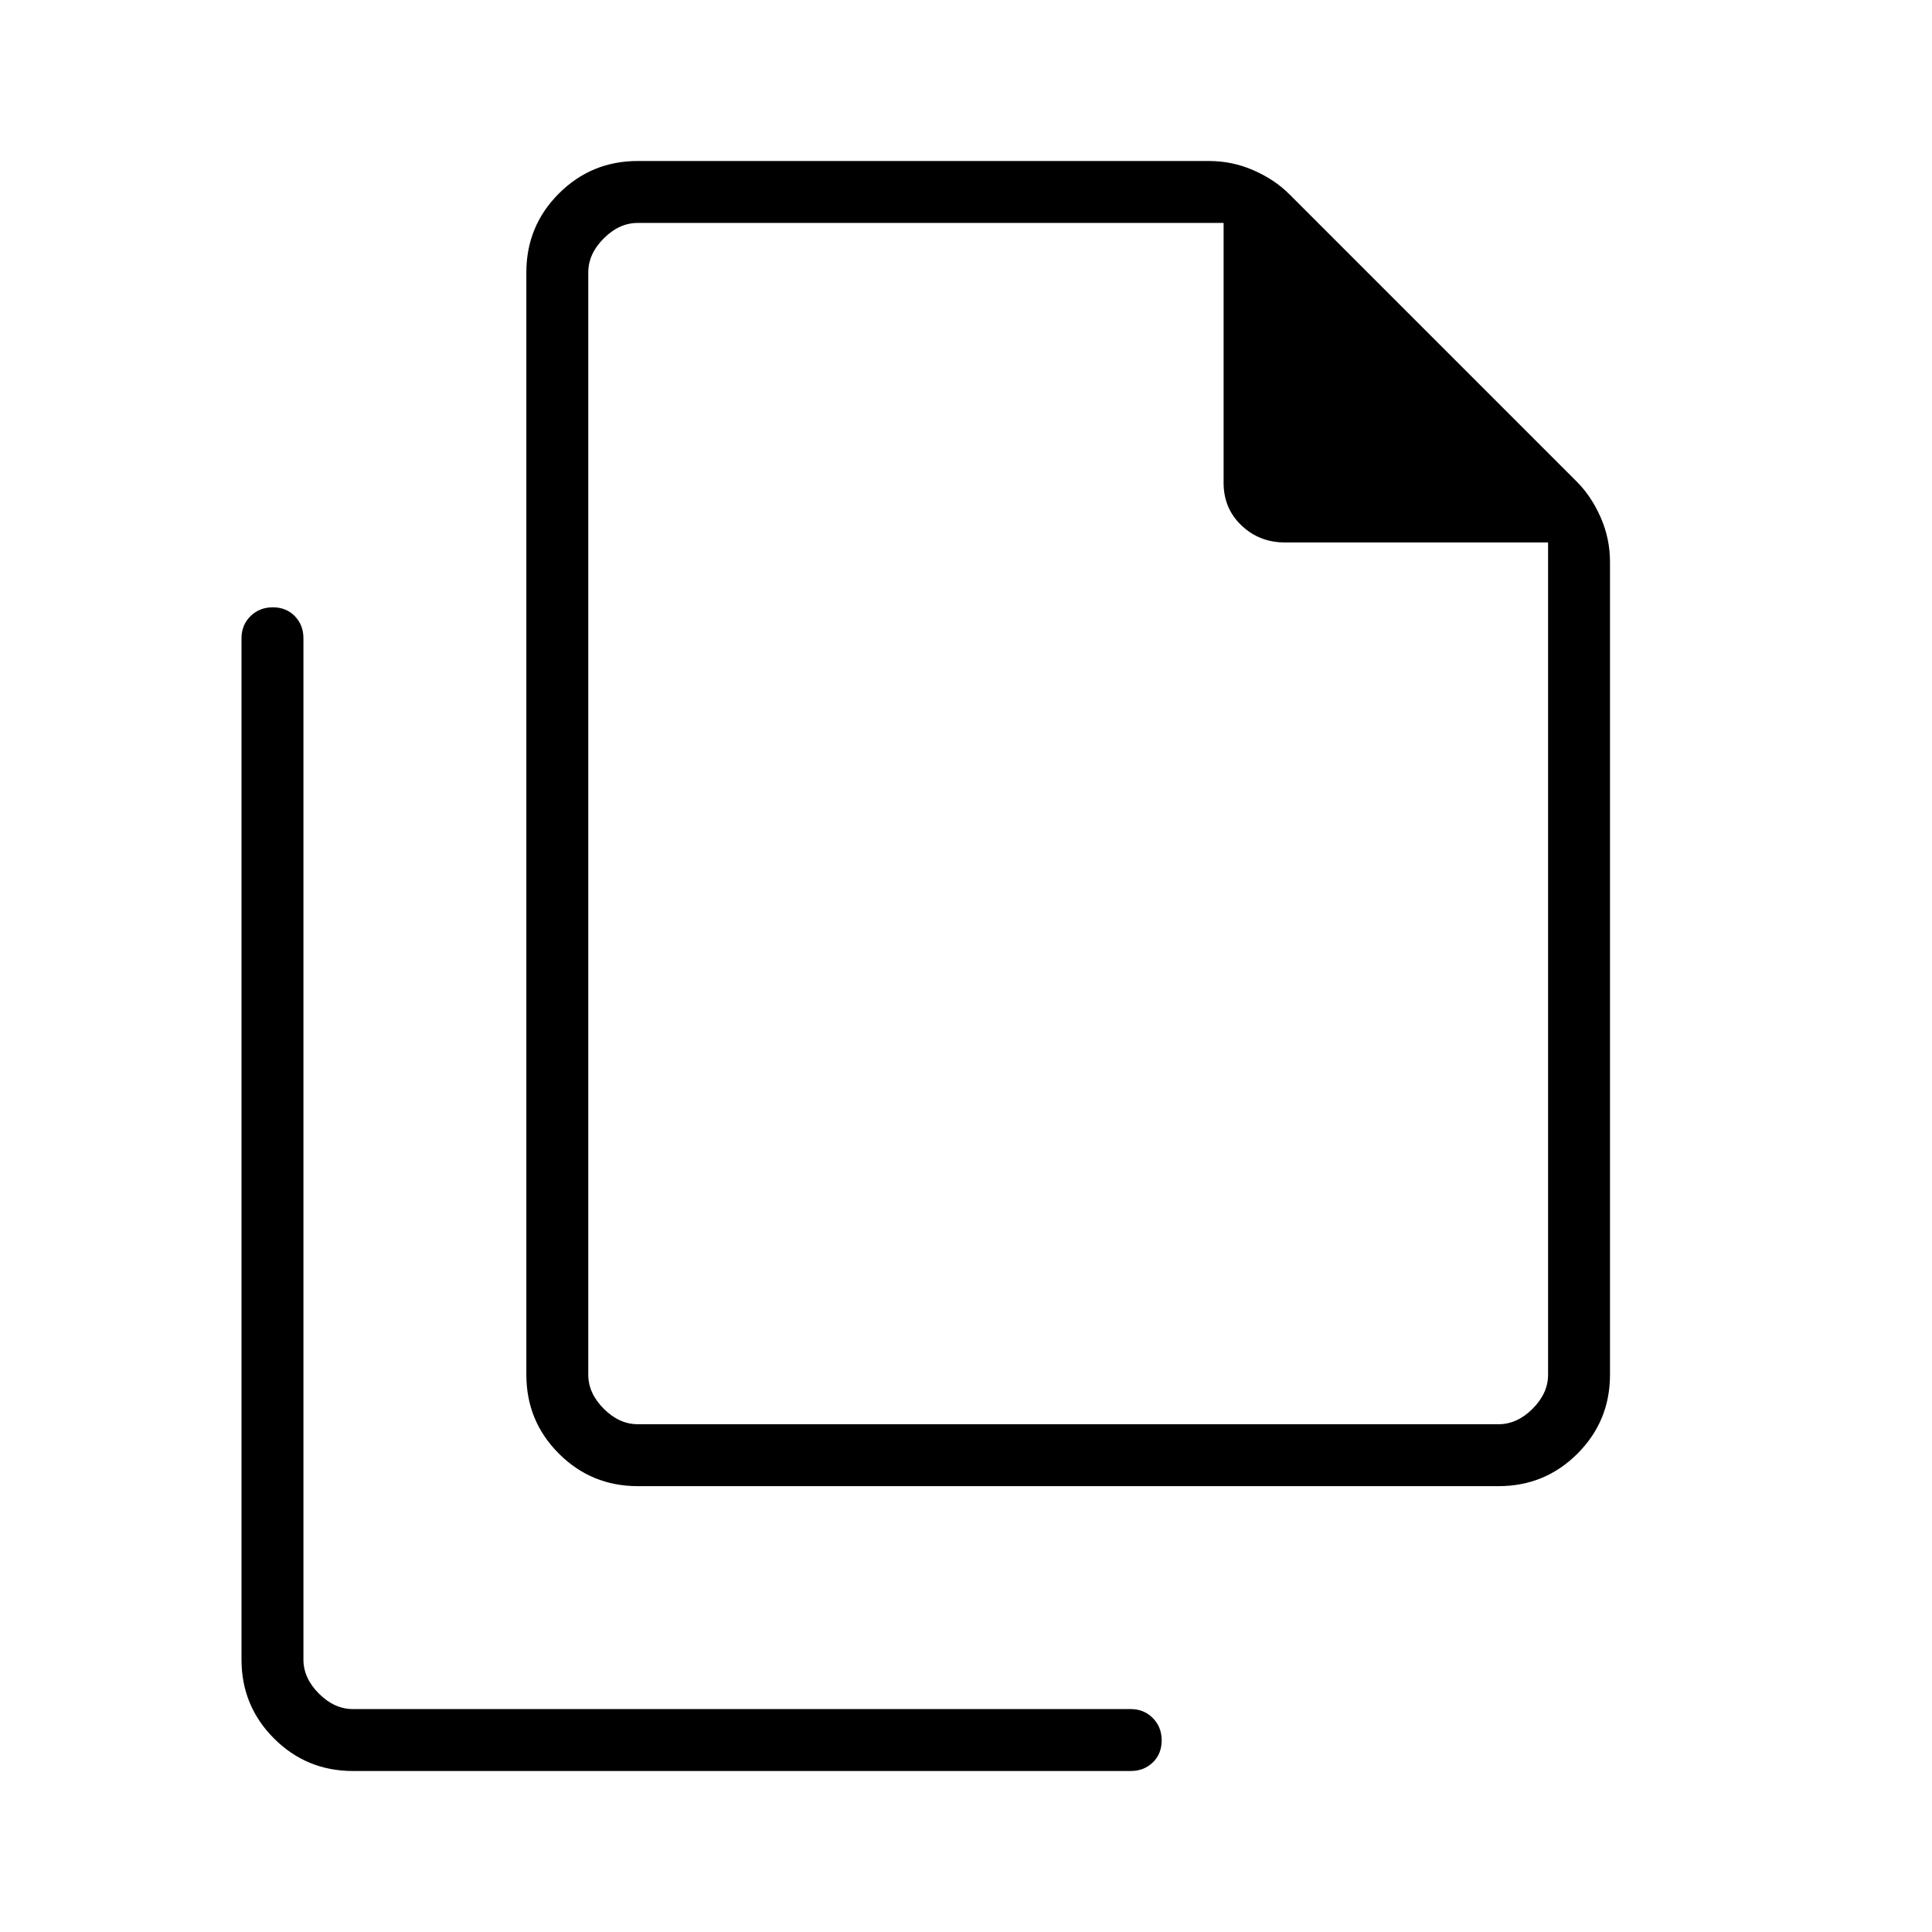 <svg xmlns="http://www.w3.org/2000/svg" width="48" height="48" viewBox="0 -960 960 960"><path d="M744.62-221.54h-427.7q-23.05 0-39.22-16.16-16.16-16.17-16.16-39.22v-547.7q0-23.05 16.16-39.22Q293.87-880 316.92-880h283.77q11.68 0 22.19 4.62 10.5 4.61 17.74 11.84l142.92 142.92q7.23 7.24 11.84 17.74 4.62 10.51 4.62 22.19v403.77q0 23.05-16.16 39.22-16.17 16.16-39.22 16.16Zm24.61-468.92H638.38q-12.59 0-21.49-8.45-8.89-8.44-8.89-21.17v-129.15H316.92q-9.23 0-16.92 7.69-7.69 7.69-7.69 16.92v547.7q0 9.23 7.69 16.92 7.69 7.69 16.92 7.69h427.7q9.23 0 16.92-7.69 7.69-7.69 7.69-16.92v-413.54ZM175.38-80q-23.05 0-39.22-16.16Q120-112.33 120-135.38v-507.47q0-6.57 4.46-10.98 4.46-4.4 11.11-4.4 6.66 0 10.93 4.4 4.27 4.41 4.27 10.98v507.47q0 9.23 7.69 16.92 7.69 7.69 16.92 7.69h386.47q6.57 0 10.98 4.46 4.4 4.46 4.4 11.11 0 6.66-4.4 10.93Q568.42-80 561.85-80H175.38Zm116.93-769.23v158.77-158.77 596.92-596.92Z"/></svg>